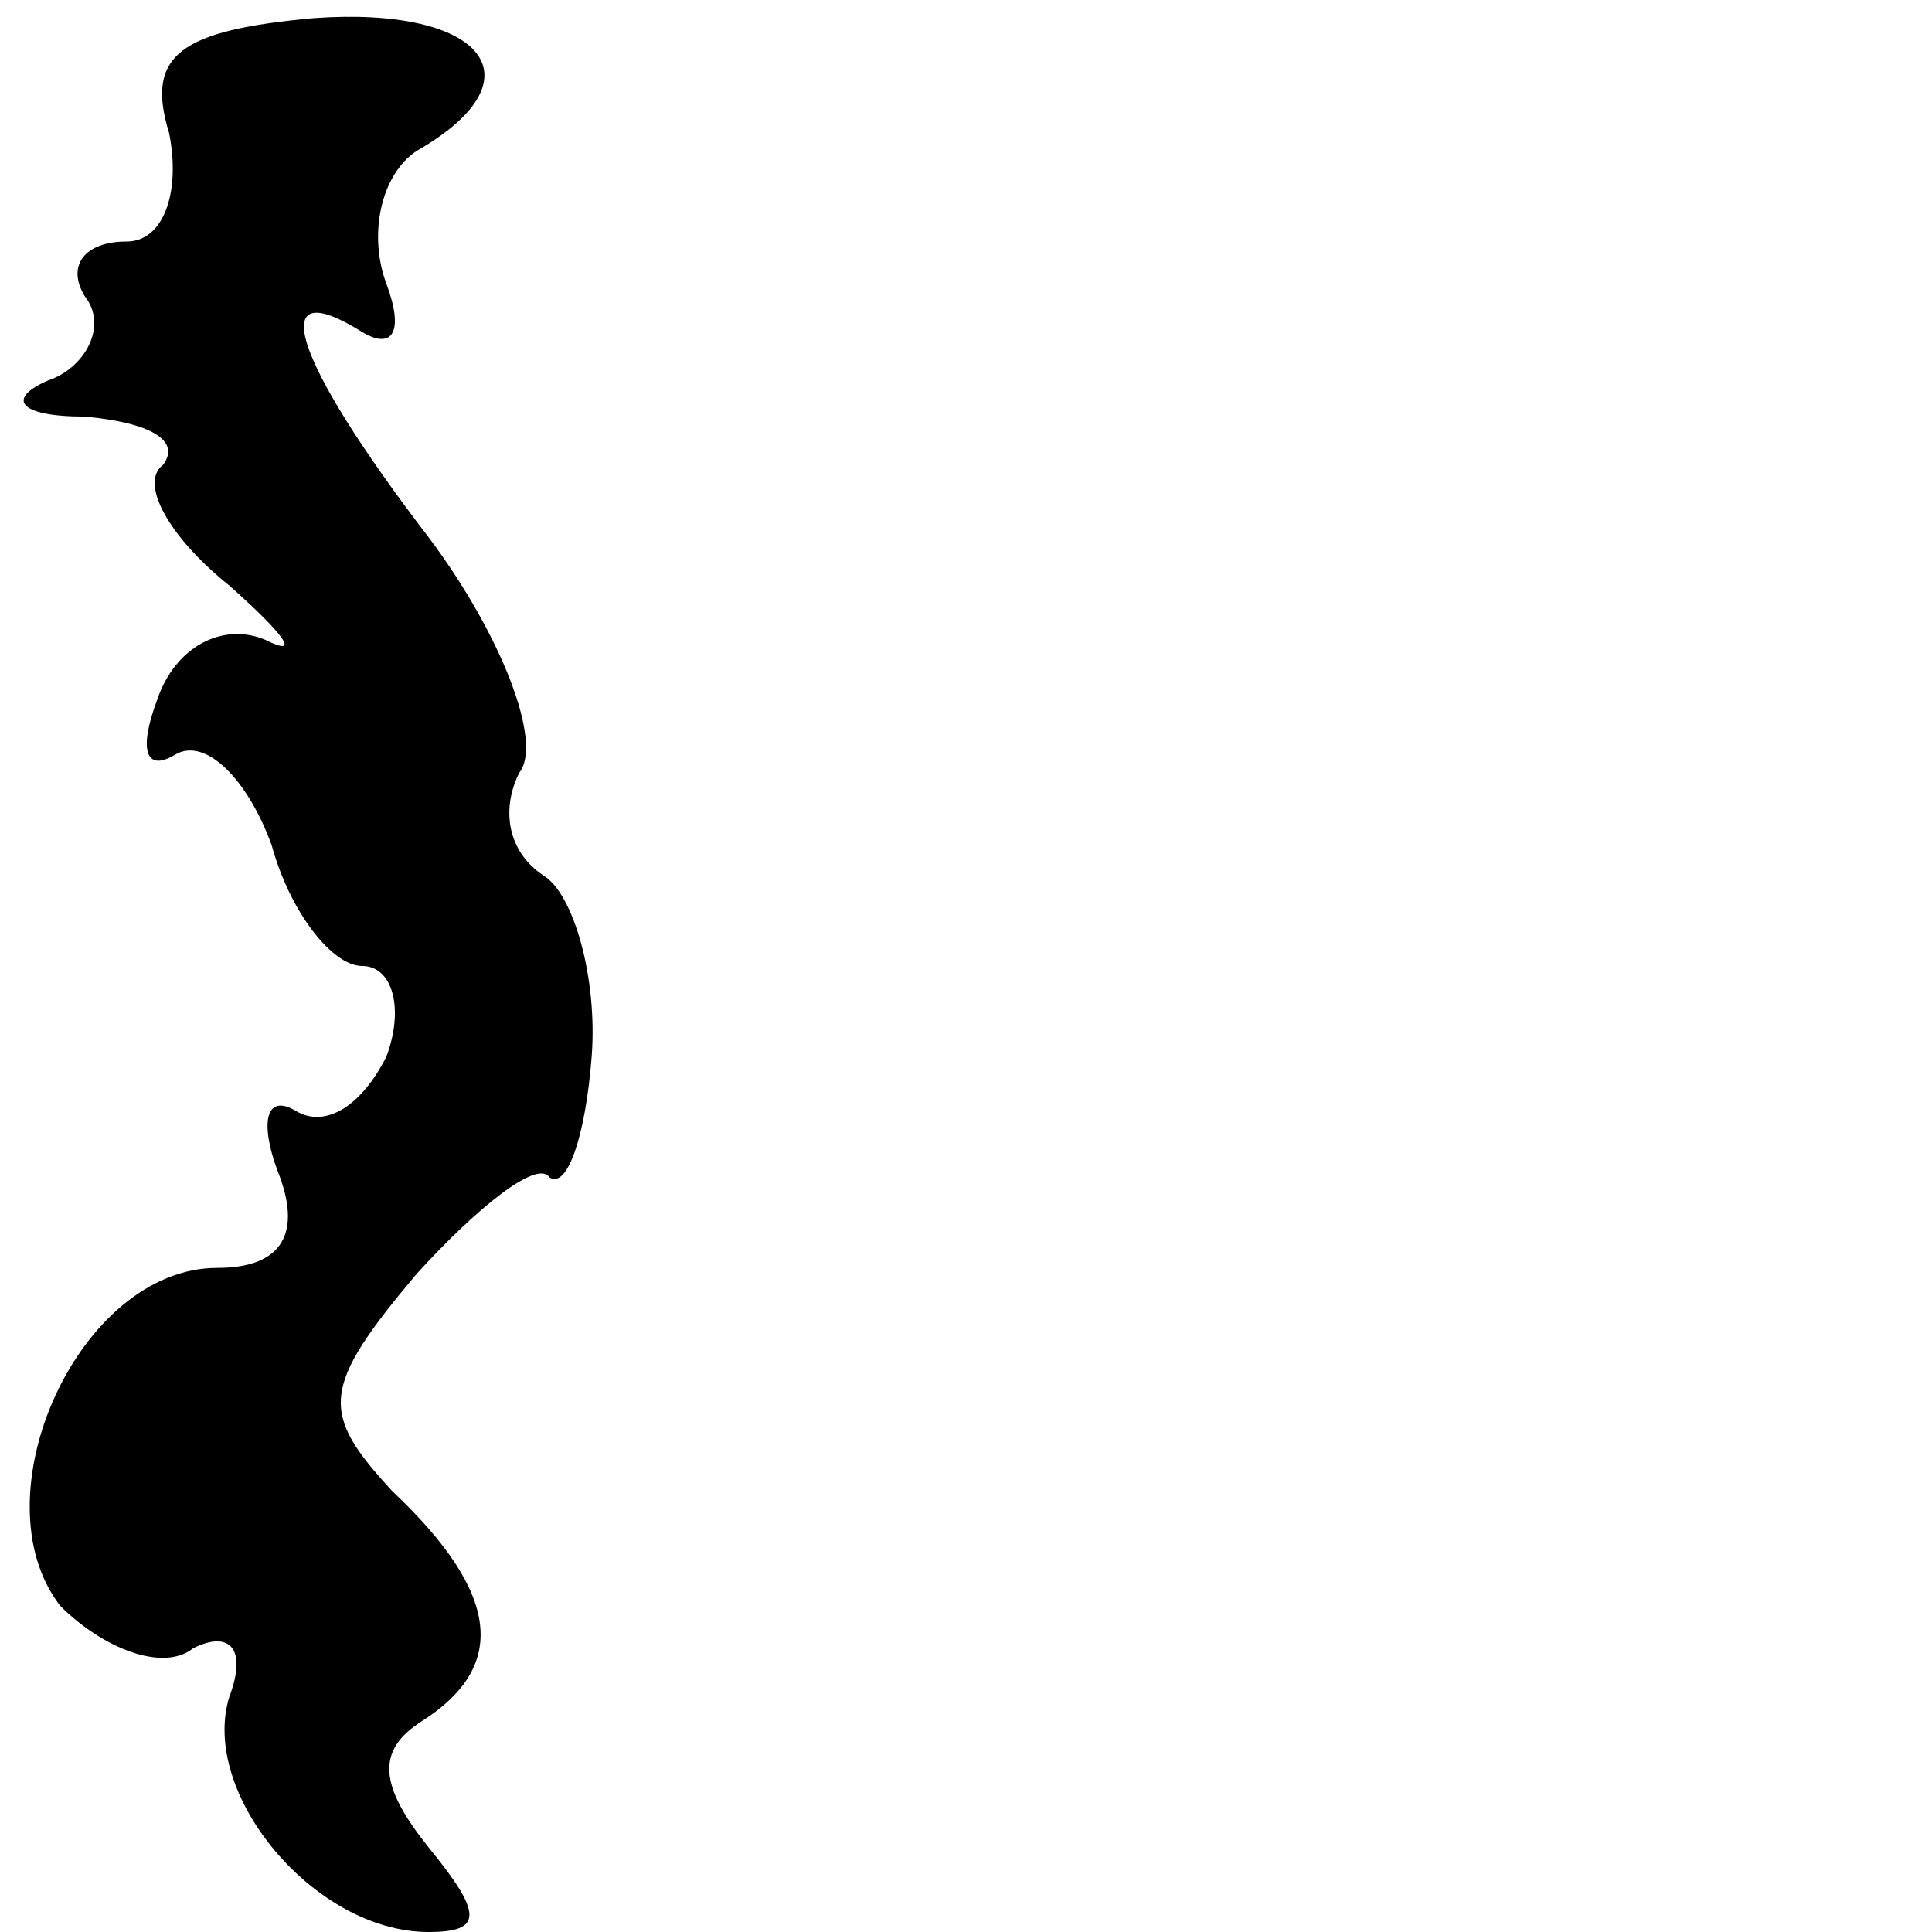<?xml version="1.0" standalone="no"?>
<!DOCTYPE svg PUBLIC "-//W3C//DTD SVG 20010904//EN"
 "http://www.w3.org/TR/2001/REC-SVG-20010904/DTD/svg10.dtd">
<svg version="1.0" xmlns="http://www.w3.org/2000/svg"
 width="32pt" height="32pt" viewBox="0 0 32 32"
 preserveAspectRatio="xMidYMid meet">
<g transform="translate(0,32) scale(0.1,-0.1)"
fill="#000000" stroke="none">
<path fill="#000000" stroke="none" d="M28 298 c2 -10 -1 -18 -7 -18 -7 0 -10
-4 -7 -9 4 -5 0 -12 -6 -14 -7 -3 -5 -6 6 -6 11 -1 16 -4 13 -8 -4 -3 1 -12
11 -20 9 -8 12 -12 6 -9 -7 3 -15 -1 -18 -10 -3 -8 -2 -12 3 -9 5 3 12 -4 16
-15 3 -11 10 -20 15 -20 5 0 7 -7 4 -15 -4 -8 -10 -12 -15 -9 -5 3 -6 -2 -3
-10 4 -10 1 -16 -10 -16 -23 0 -40 -38 -26 -56 7 -7 17 -11 22 -7 6 3 9 0 6
-8 -5 -16 14 -39 33 -39 9 0 9 3 0 14 -8 10 -9 16 -1 21 14 9 13 21 -5 38 -12
13 -12 17 4 36 10 11 20 19 22 16 3 -2 6 7 7 20 1 13 -3 27 -8 30 -6 4 -7 11
-4 17 4 5 -3 23 -15 39 -23 30 -27 44 -11 34 5 -3 7 0 4 8 -3 8 -1 18 5 22 21
12 11 24 -17 22 -22 -2 -28 -6 -24 -19z"/>
</g>
</svg>
